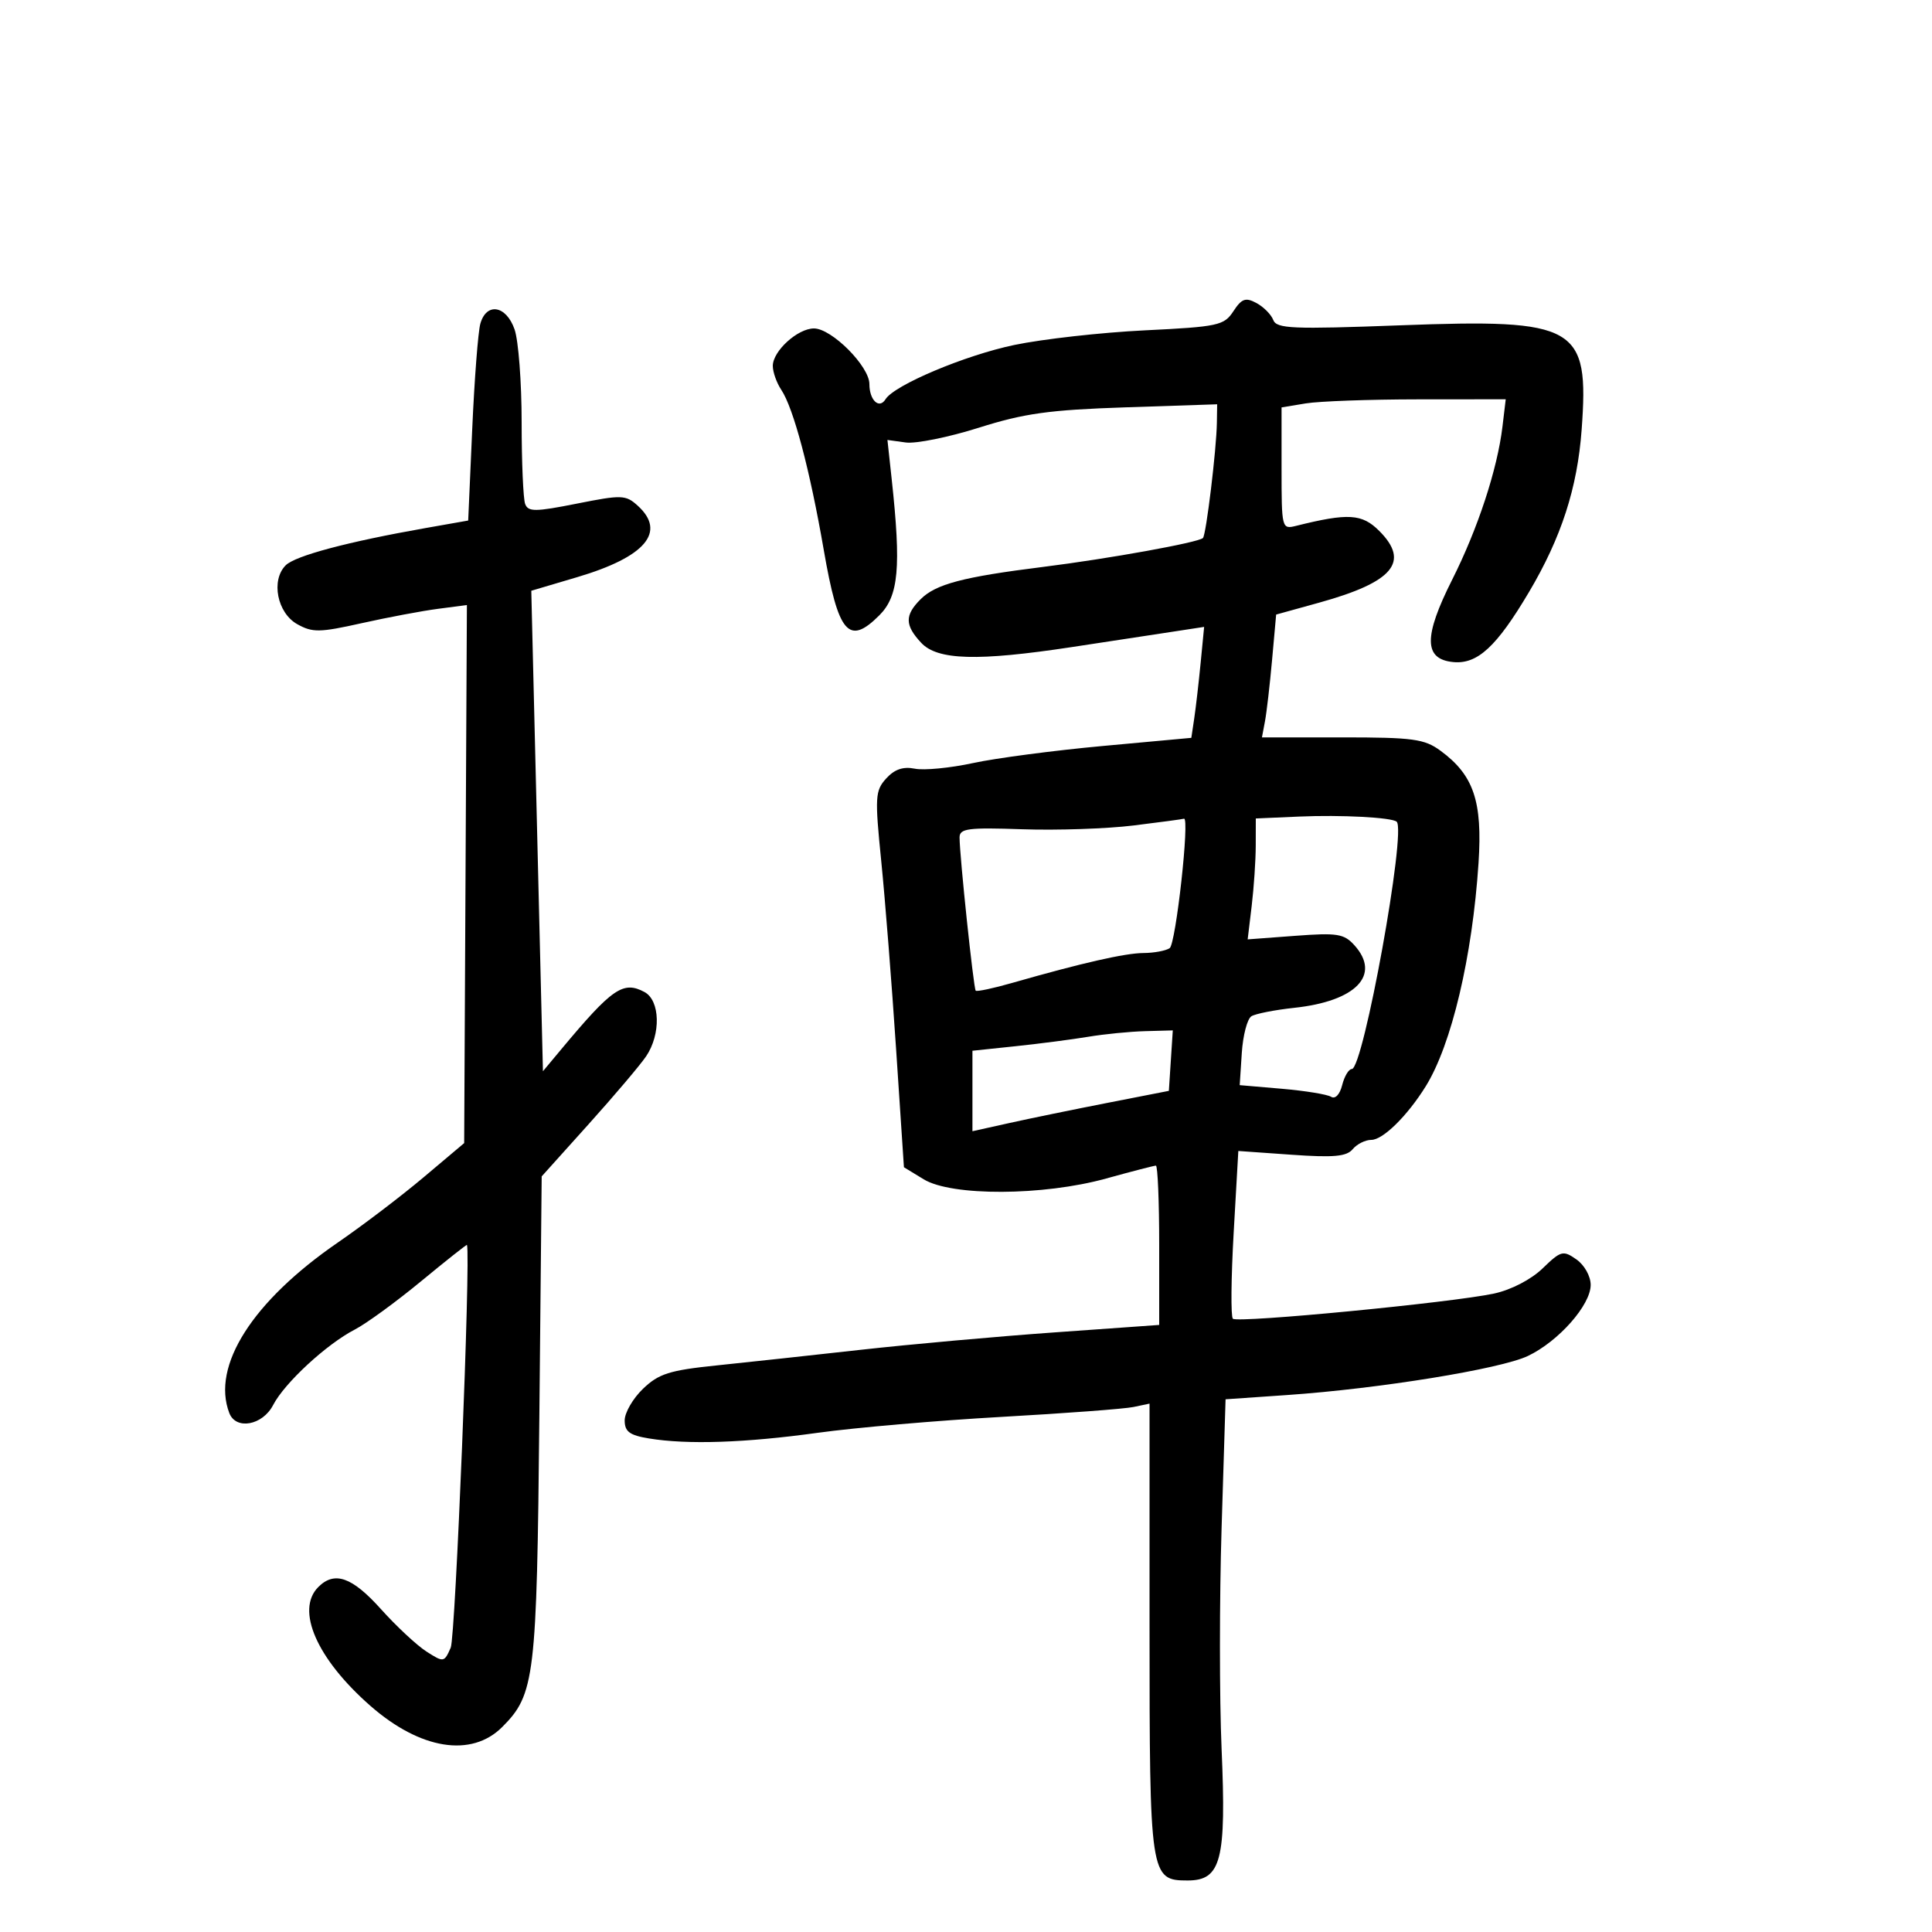 <svg xmlns="http://www.w3.org/2000/svg" width="300" height="300" viewBox="0 0 300 300" version="1.1">
	<path d="M 191.518 48.332 C 190.069 50.543, 189.170 50.737, 177.734 51.297 C 171.005 51.627, 161.900 52.648, 157.500 53.567 C 149.853 55.164, 138.862 59.796, 137.504 61.994 C 136.521 63.585, 135 62.153, 135 59.637 C 135 56.877, 129.142 51, 126.391 51 C 123.860 51, 120 54.513, 120 56.816 C 120 57.773, 120.592 59.443, 121.315 60.527 C 123.221 63.387, 125.751 72.921, 127.909 85.377 C 130.168 98.421, 131.777 100.314, 136.545 95.545 C 139.547 92.544, 139.948 88.119, 138.462 74.409 L 137.801 68.317 140.650 68.709 C 142.218 68.924, 147.325 67.891, 152 66.413 C 159.048 64.185, 162.934 63.645, 174.750 63.252 L 189 62.778 188.956 65.639 C 188.892 69.806, 187.292 83.041, 186.792 83.542 C 186.095 84.238, 172.215 86.749, 162 88.026 C 149.505 89.588, 145.304 90.696, 142.947 93.053 C 140.470 95.530, 140.491 97.077, 143.039 99.811 C 145.566 102.524, 151.802 102.701, 166.456 100.474 C 171.980 99.635, 178.857 98.587, 181.738 98.146 L 186.977 97.345 186.436 102.922 C 186.138 105.990, 185.691 109.866, 185.442 111.536 L 184.990 114.573 171.245 115.835 C 163.685 116.530, 154.611 117.724, 151.080 118.490 C 147.549 119.255, 143.488 119.648, 142.057 119.361 C 140.237 118.997, 138.898 119.456, 137.603 120.886 C 135.892 122.777, 135.834 123.742, 136.839 133.715 C 137.437 139.647, 138.474 152.769, 139.144 162.875 L 140.362 181.249 143.431 183.121 C 147.768 185.766, 161.996 185.705, 171.757 183 C 175.727 181.900, 179.205 181, 179.487 181 C 179.769 181, 180 186.565, 180 193.368 L 180 205.735 163.750 206.893 C 154.813 207.530, 141.269 208.747, 133.653 209.597 C 126.038 210.447, 115.959 211.540, 111.256 212.025 C 103.961 212.778, 102.287 213.308, 99.853 215.641 C 98.284 217.144, 97 219.356, 97 220.556 C 97 222.301, 97.752 222.863, 100.750 223.358 C 106.733 224.347, 115.698 224.048, 127 222.482 C 132.775 221.682, 145.600 220.572, 155.500 220.016 C 165.400 219.460, 174.625 218.769, 176 218.479 L 178.500 217.953 178.500 252.727 C 178.500 291.405, 178.590 292, 184.414 292 C 189.627 292, 190.435 288.865, 189.687 271.549 C 189.347 263.684, 189.348 248.255, 189.688 237.264 L 190.307 217.281 199.903 216.618 C 214.166 215.634, 232.989 212.578, 237.244 210.557 C 242.005 208.295, 247 202.645, 247 199.522 C 247 198.170, 246.030 196.434, 244.789 195.565 C 242.715 194.112, 242.390 194.198, 239.539 196.953 C 237.747 198.684, 234.653 200.288, 232 200.861 C 225.491 202.267, 192.147 205.481, 191.437 204.771 C 191.107 204.440, 191.163 198.445, 191.562 191.447 L 192.287 178.723 200.566 179.307 C 207.101 179.769, 209.098 179.587, 210.045 178.446 C 210.705 177.651, 212.006 177, 212.935 177 C 214.747 177, 218.538 173.267, 221.387 168.680 C 225.400 162.216, 228.633 148.544, 229.586 134 C 230.213 124.422, 228.835 120.356, 223.678 116.571 C 221.180 114.738, 219.423 114.500, 208.405 114.500 L 195.955 114.500 196.425 112 C 196.684 110.625, 197.180 106.334, 197.528 102.465 L 198.160 95.429 204.830 93.582 C 216.350 90.392, 218.981 87.254, 214.170 82.442 C 211.493 79.766, 209.358 79.636, 201.250 81.656 C 199.036 82.208, 199 82.067, 199 72.739 L 199 63.262 202.750 62.642 C 204.813 62.301, 212.645 62.017, 220.155 62.011 L 233.810 62 233.301 66.250 C 232.511 72.860, 229.473 82.110, 225.506 89.987 C 221.031 98.873, 221.073 102.361, 225.657 102.806 C 229.414 103.171, 232.391 100.421, 237.418 91.941 C 242.436 83.476, 244.931 75.784, 245.597 66.722 C 246.785 50.581, 244.882 49.486, 217.441 50.515 C 200.640 51.145, 198.231 51.043, 197.708 49.682 C 197.381 48.829, 196.203 47.644, 195.091 47.048 C 193.407 46.148, 192.808 46.363, 191.518 48.332 M 74.591 50.250 C 74.238 51.487, 73.669 58.874, 73.325 66.665 L 72.701 80.830 66.101 81.993 C 53.993 84.128, 45.846 86.297, 44.362 87.781 C 42.040 90.103, 43.039 95.180, 46.159 96.923 C 48.526 98.245, 49.627 98.228, 56.159 96.768 C 60.197 95.866, 65.525 94.863, 68 94.540 L 72.500 93.952 72.288 135.726 L 72.077 177.500 65.788 182.799 C 62.330 185.713, 56.340 190.271, 52.478 192.926 C 39.204 202.051, 32.801 212.106, 35.607 219.418 C 36.633 222.091, 40.776 221.334, 42.410 218.175 C 44.182 214.747, 50.702 208.723, 55.100 206.448 C 56.871 205.533, 61.500 202.159, 65.386 198.952 C 69.273 195.744, 72.479 193.205, 72.511 193.310 C 73.101 195.236, 70.723 254.184, 69.988 255.849 C 68.974 258.149, 68.895 258.162, 66.226 256.453 C 64.727 255.493, 61.540 252.523, 59.145 249.854 C 54.677 244.874, 51.946 243.911, 49.429 246.429 C 45.867 249.990, 49.193 257.586, 57.506 264.875 C 65.260 271.675, 73.201 272.953, 77.983 268.171 C 83.047 263.107, 83.356 260.531, 83.749 220.084 L 84.113 182.668 91.382 174.584 C 95.380 170.138, 99.405 165.387, 100.326 164.027 C 102.648 160.598, 102.515 155.346, 100.072 154.039 C 96.770 152.272, 95.073 153.439, 87.162 162.919 L 84.308 166.339 83.496 132.919 C 83.050 114.539, 82.643 97.752, 82.592 95.616 L 82.500 91.732 89.648 89.614 C 100.239 86.475, 103.519 82.589, 99.015 78.514 C 97.158 76.833, 96.549 76.813, 89.563 78.204 C 83.111 79.487, 82.020 79.495, 81.547 78.263 C 81.246 77.478, 81 71.765, 81 65.567 C 81 59.369, 80.506 52.881, 79.902 51.149 C 78.604 47.424, 75.545 46.906, 74.591 50.250 M 201.750 126.796 L 195 127.091 194.991 131.296 C 194.987 133.608, 194.702 137.832, 194.360 140.683 L 193.737 145.866 201.119 145.314 C 207.680 144.823, 208.703 144.988, 210.330 146.798 C 214.472 151.406, 210.563 155.463, 200.991 156.492 C 197.962 156.817, 194.958 157.408, 194.316 157.804 C 193.675 158.201, 193.004 160.770, 192.825 163.513 L 192.500 168.500 199.043 169.063 C 202.642 169.373, 206.082 169.933, 206.687 170.306 C 207.334 170.706, 208.044 169.960, 208.412 168.493 C 208.757 167.122, 209.429 166, 209.907 166 C 211.702 166, 218.423 128.916, 216.869 127.590 C 216.091 126.926, 208.214 126.513, 201.750 126.796 M 176 128.182 C 171.875 128.689, 164.113 128.952, 158.750 128.767 C 150.310 128.475, 149 128.646, 149 130.041 C 149 132.850, 151.174 153.486, 151.506 153.829 C 151.681 154.010, 154.226 153.470, 157.162 152.629 C 168 149.526, 174.707 148, 177.566 147.985 C 179.180 147.976, 181.005 147.639, 181.622 147.235 C 182.587 146.602, 184.778 126.776, 183.843 127.130 C 183.654 127.201, 180.125 127.675, 176 128.182 M 169 160.987 C 166.525 161.400, 161.463 162.058, 157.750 162.449 L 151 163.159 151 169.407 L 151 175.655 156.750 174.379 C 159.912 173.677, 166.775 172.267, 172 171.246 L 181.500 169.388 181.805 164.694 L 182.110 160 177.805 160.118 C 175.437 160.182, 171.475 160.573, 169 160.987" stroke="none" fill="black" fill-rule="evenodd"/>
</svg>